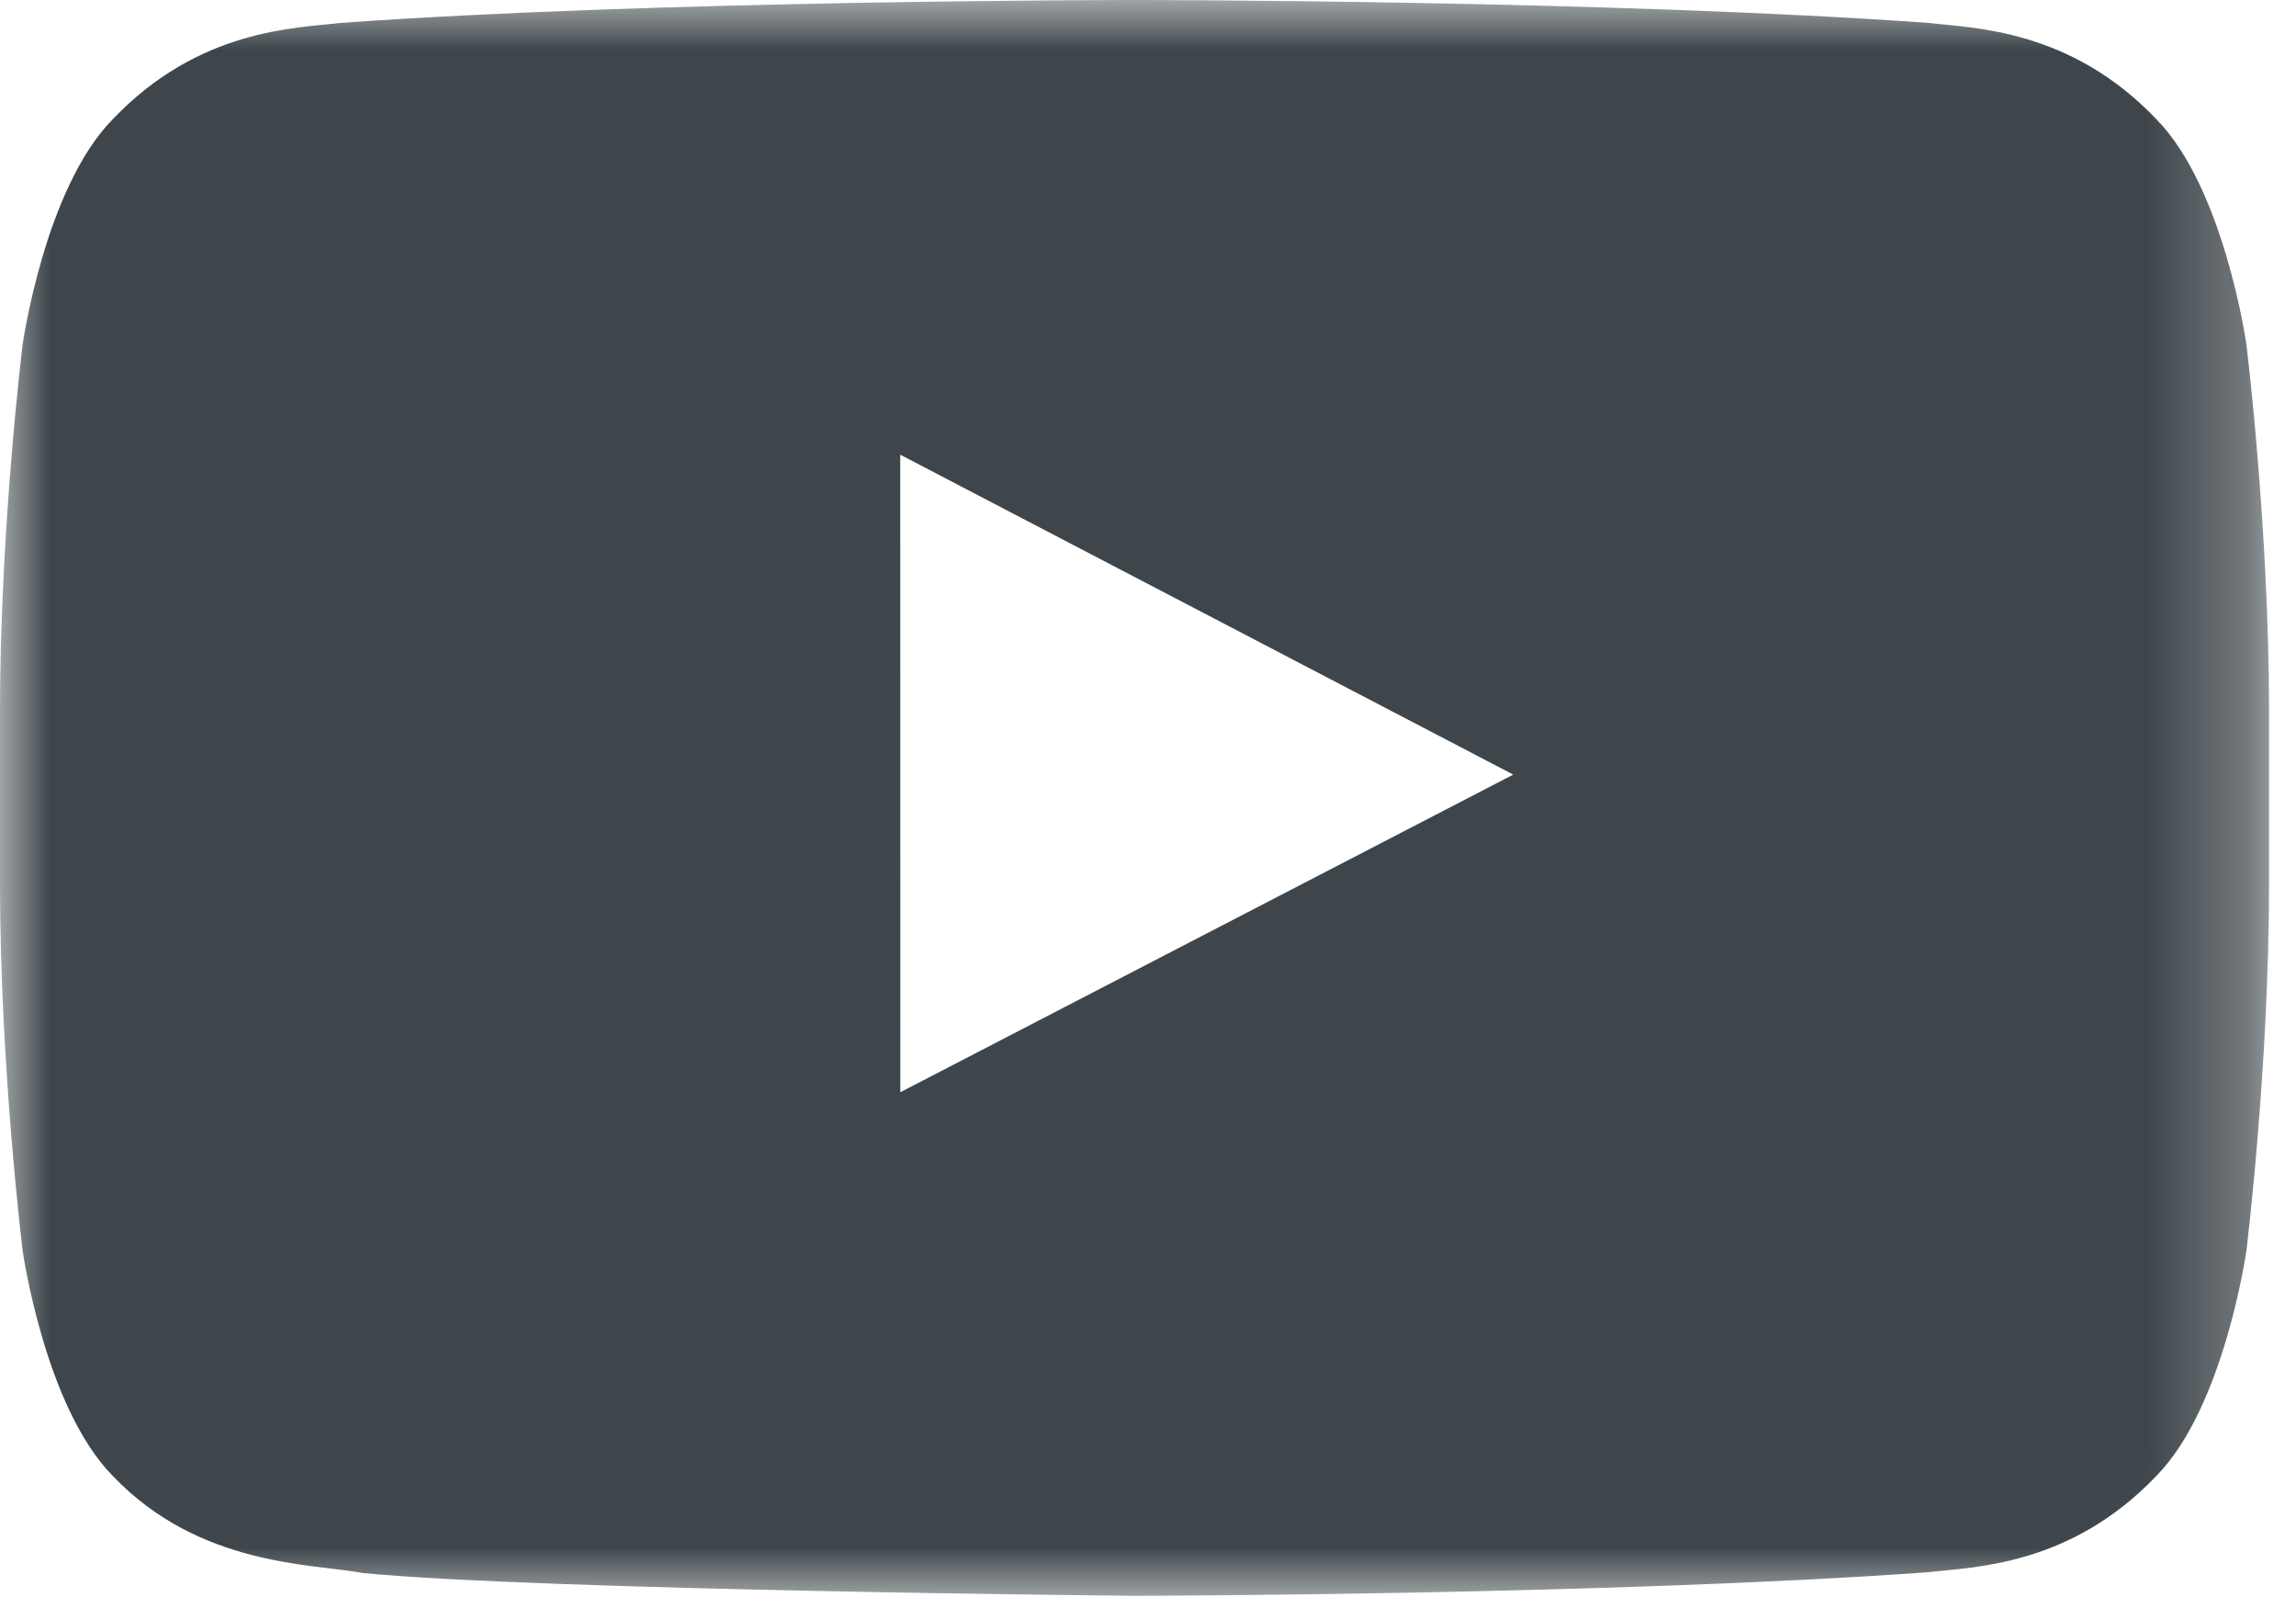 <?xml version="1.0" encoding="UTF-8" standalone="no"?>
<svg width="23px" height="16px" viewBox="0 0 23 16" version="1.1" xmlns="http://www.w3.org/2000/svg" xmlns:xlink="http://www.w3.org/1999/xlink">
    <!-- Generator: Sketch 41.2 (35397) - http://www.bohemiancoding.com/sketch -->
    <title>icon youtube</title>
    <desc>Created with Sketch.</desc>
    <defs>
        <polygon id="path-1" points="22.73 7.994 22.73 15.987 0 15.987 0 7.994 0 0 22.73 0"></polygon>
    </defs>
    <g id="P1_BE_DESIGN_Homepage-and-Navigation" stroke="none" stroke-width="1" fill="none" fill-rule="evenodd">
        <g id="P1_BE_DESIGN_Homepage-Variations-01_LRG" transform="translate(-856, -6326)">
            <g id="FOOTER" transform="translate(0, 6192)">
                <g id="social-icons" transform="translate(722, 134)">
                    <g id="icon-youtube" transform="translate(134, 0)">
                        <mask id="mask-2" fill="white">
                            <use xlink:href="#path-1"></use>
                        </mask>
                        <g id="Clip-2"></g>
                        <path d="M9.019,10.942 L9.018,4.555 L15.159,7.76 L9.019,10.942 Z M22.503,3.449 C22.503,3.449 22.281,1.883 21.6,1.193 C20.735,0.287 19.767,0.283 19.322,0.23 C16.142,0 11.37,0 11.37,0 L11.36,0 C11.36,0 6.589,0 3.408,0.23 C2.964,0.283 1.995,0.287 1.131,1.193 C0.449,1.883 0.227,3.449 0.227,3.449 C0.227,3.449 0,5.288 0,7.128 L0,8.852 C0,10.692 0.227,12.531 0.227,12.531 C0.227,12.531 0.449,14.097 1.131,14.787 C1.995,15.693 3.131,15.664 3.637,15.759 C5.455,15.933 11.365,15.987 11.365,15.987 C11.365,15.987 16.142,15.98 19.322,15.75 C19.767,15.697 20.735,15.693 21.6,14.787 C22.281,14.097 22.503,12.531 22.503,12.531 C22.503,12.531 22.73,10.692 22.73,8.852 L22.73,7.128 C22.73,5.288 22.503,3.449 22.503,3.449 L22.503,3.449 Z" id="Fill-1" fill="#3E464B" mask="url(#mask-2)"></path>
                    </g>
                </g>
            </g>
        </g>
    </g>
</svg>